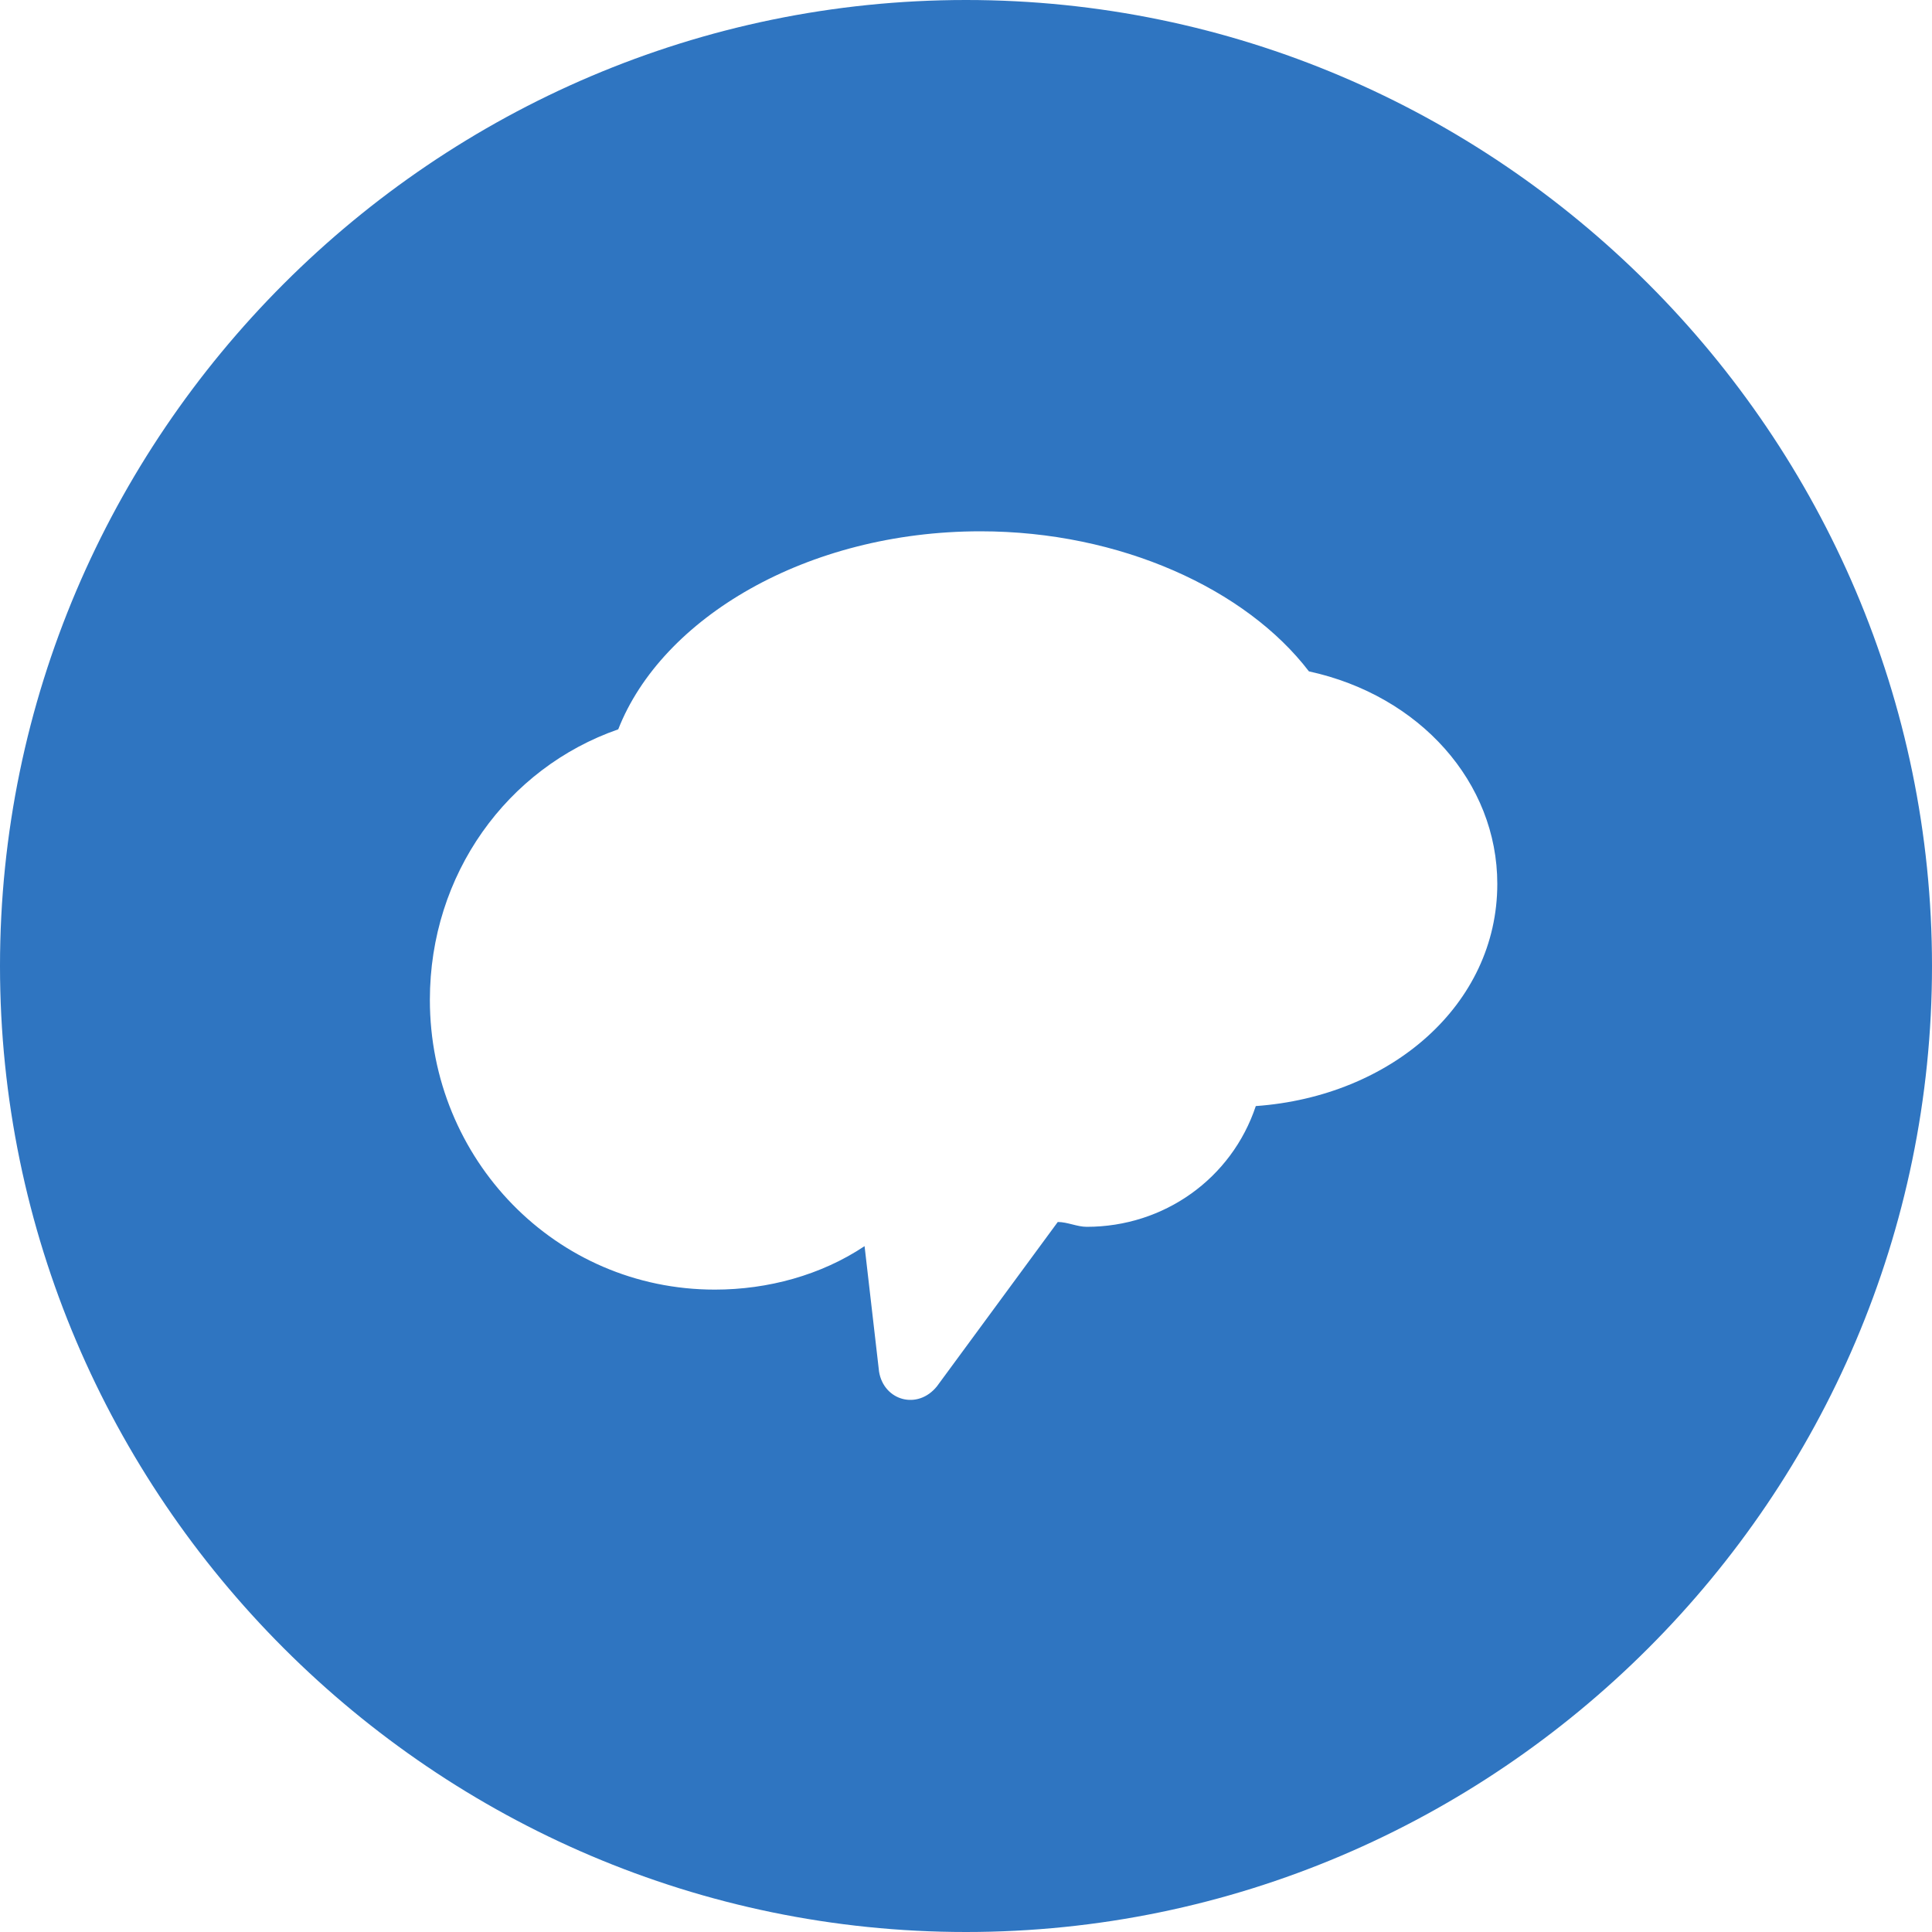 <svg width="50" height="50" viewBox="0 0 50 50" fill="none" xmlns="http://www.w3.org/2000/svg">
<path d="M25 0C38.75 0 50 11.25 50 25C50 38.75 38.75 50 25 50C11.25 50 0 38.75 0 25C0 11.25 11.25 0 25 0ZM38.75 22.875C38.75 20.25 36.75 18 33.875 17.375C32.25 15.25 29 13.75 25.375 13.75C20.875 13.75 17.125 16 16 18.875C13.125 19.875 11.125 22.625 11.125 25.875C11.125 30 14.375 33.375 18.5 33.375C19.875 33.375 21.25 33 22.375 32.25L22.75 35.5C22.875 36.25 23.75 36.5 24.25 35.875L27.375 31.625C27.625 31.625 27.875 31.75 28.125 31.75C30.125 31.75 31.875 30.5 32.5 28.625C36 28.375 38.75 26 38.75 22.875Z" fill="#2F75C1"/>
</svg>
